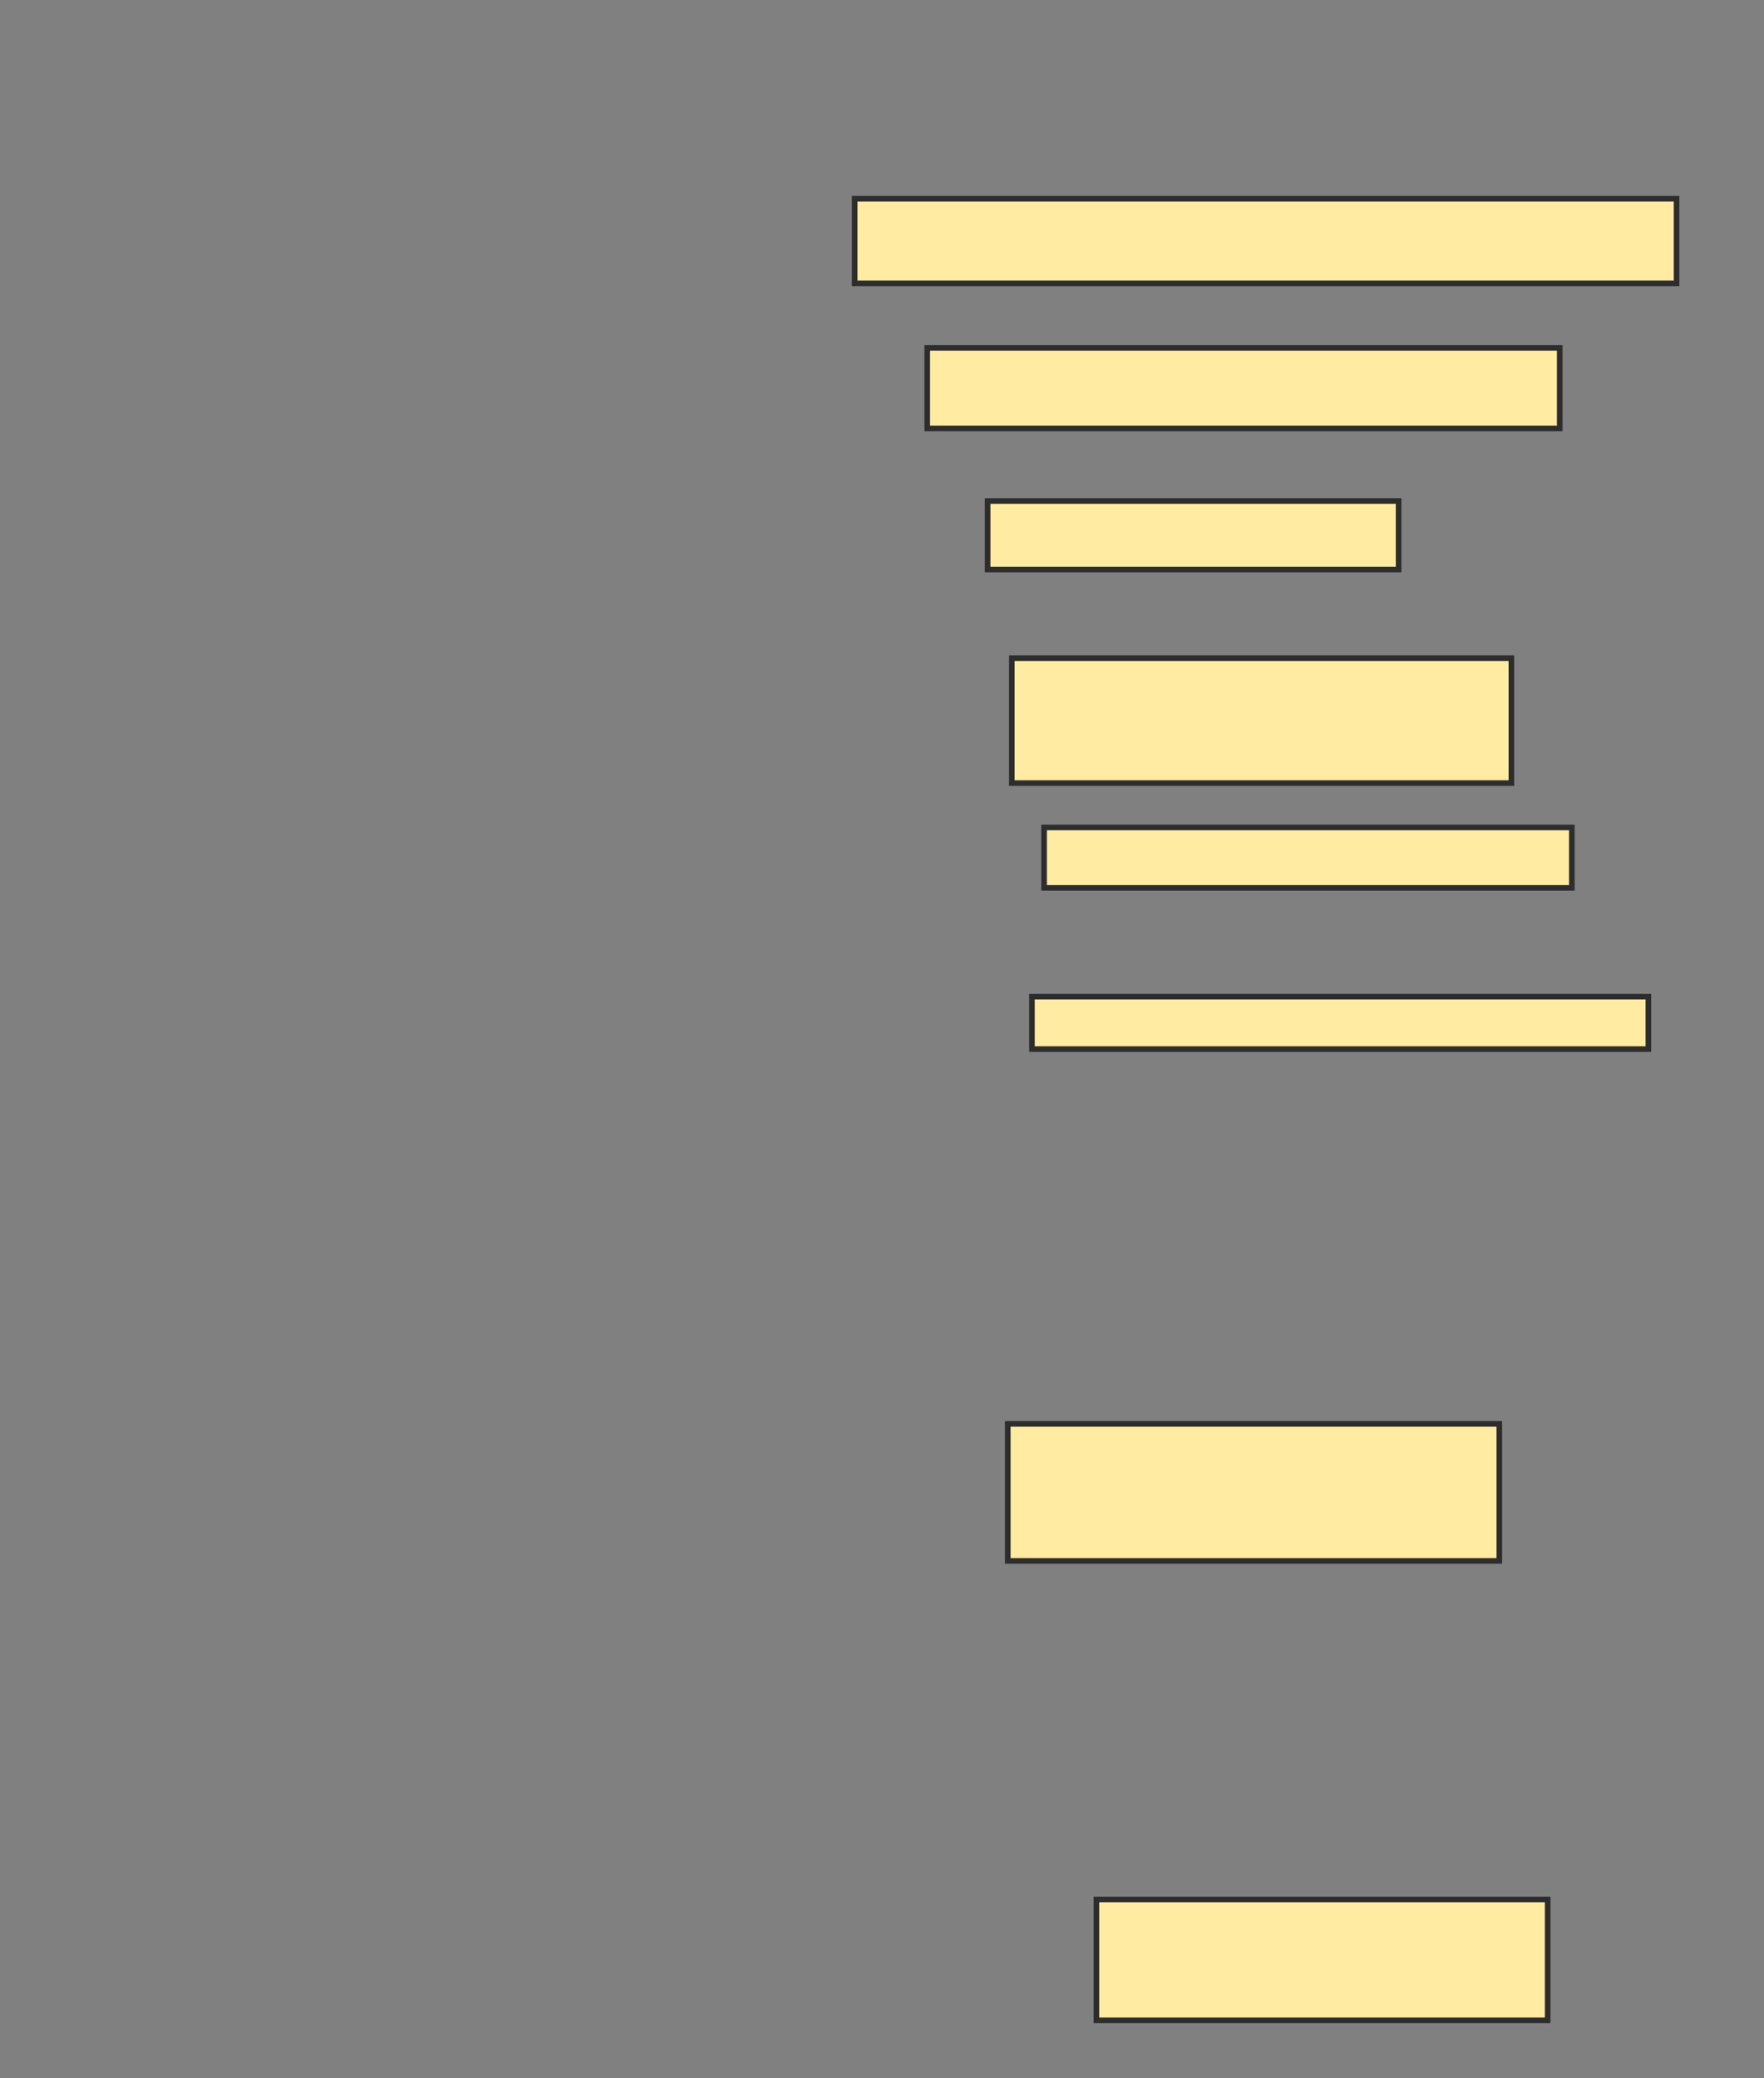 <svg xmlns="http://www.w3.org/2000/svg" width="315" height="371">
 <rect width="100%" height="100%" fill="#808080" stroke="none"/>
 <!-- Created with Image Occlusion Enhanced -->
 <g>
  <title>Labels</title>
 </g>
 <g>
  <title>Masks</title>
  <rect id="24ade8482b794a3a942539ece3fa3d30-ao-1" height="15.108" width="146.763" y="35.475" x="152.626" stroke-linecap="null" stroke-linejoin="null" stroke-dasharray="null" stroke="#2D2D2D" fill="#FFEBA2"/>
  <rect id="24ade8482b794a3a942539ece3fa3d30-ao-2" height="14.388" width="112.95" y="62.094" x="165.576" stroke-linecap="null" stroke-linejoin="null" stroke-dasharray="null" stroke="#2D2D2D" fill="#FFEBA2"/>
  <rect id="24ade8482b794a3a942539ece3fa3d30-ao-3" height="12.23" width="73.381" y="89.432" x="176.367" stroke-linecap="null" stroke-linejoin="null" stroke-dasharray="null" stroke="#2D2D2D" fill="#FFEBA2"/>
  <rect id="24ade8482b794a3a942539ece3fa3d30-ao-4" height="22.302" width="89.209" y="117.489" x="180.683" stroke-linecap="null" stroke-linejoin="null" stroke-dasharray="null" stroke="#2D2D2D" fill="#FFEBA2"/>
  <rect id="24ade8482b794a3a942539ece3fa3d30-ao-5" height="10.791" width="94.245" y="147.705" x="186.439" stroke-linecap="null" stroke-linejoin="null" stroke-dasharray="null" stroke="#2D2D2D" fill="#FFEBA2"/>
  <rect id="24ade8482b794a3a942539ece3fa3d30-ao-6" height="9.353" width="110.072" y="177.921" x="184.281" stroke-linecap="null" stroke-linejoin="null" stroke-dasharray="null" stroke="#2D2D2D" fill="#FFEBA2"/>
  
  <rect id="24ade8482b794a3a942539ece3fa3d30-ao-8" height="24.46" width="87.77" y="254.18" x="179.964" stroke-linecap="null" stroke-linejoin="null" stroke-dasharray="null" stroke="#2D2D2D" fill="#FFEBA2"/>
  <rect id="24ade8482b794a3a942539ece3fa3d30-ao-9" height="21.583" width="80.576" y="339.072" x="195.791" stroke-linecap="null" stroke-linejoin="null" stroke-dasharray="null" stroke="#2D2D2D" fill="#FFEBA2"/>
 </g>
</svg>
